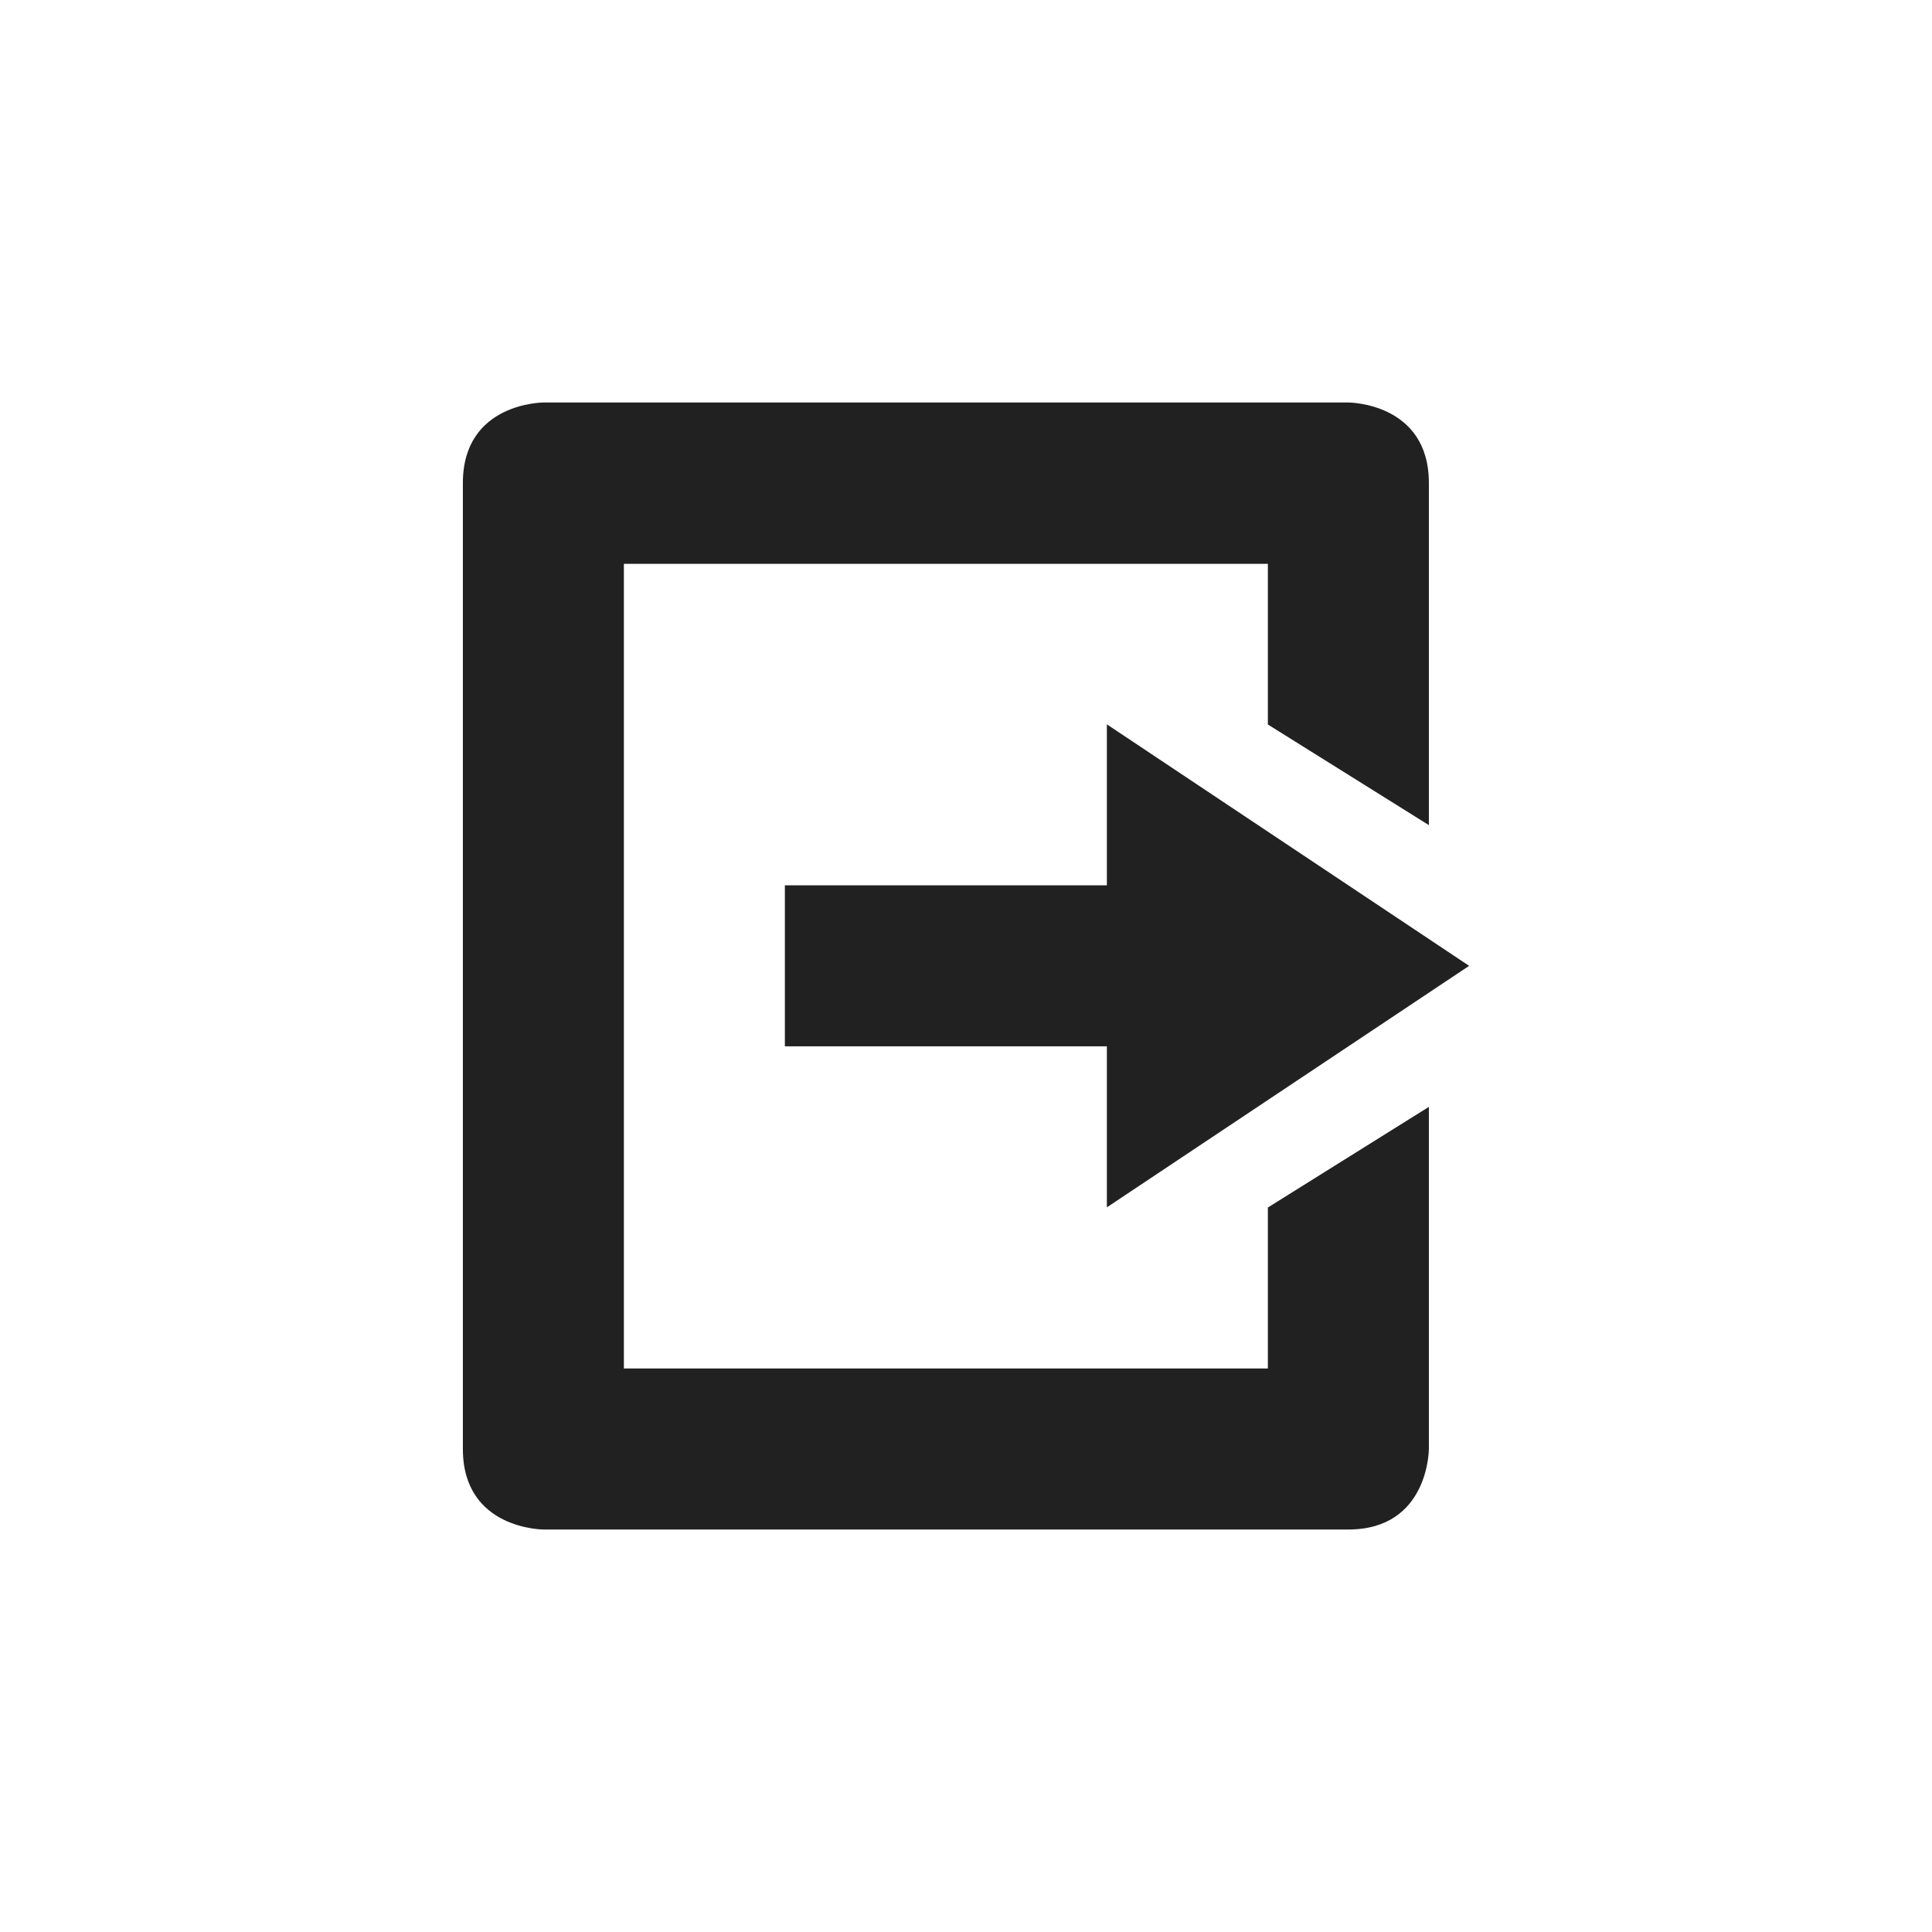 <?xml version="1.0" encoding="UTF-8"?>
<svg width="24" height="24" version="1.1" viewBox="0 0 24 24" xmlns="http://www.w3.org/2000/svg">
<path d="m6.75 5s-1 0-1 1v12c0 1 1 1 1 1h10c1 0 1-1 1-1v-4.25l-2 1.25v2h-8v-9.996h8v1.996l2 1.25v-4.25c0-1-1-1-1-1zm7 3.998v2h-4v2h4v2l4.5-3z" fill="#212121"/>
</svg>
